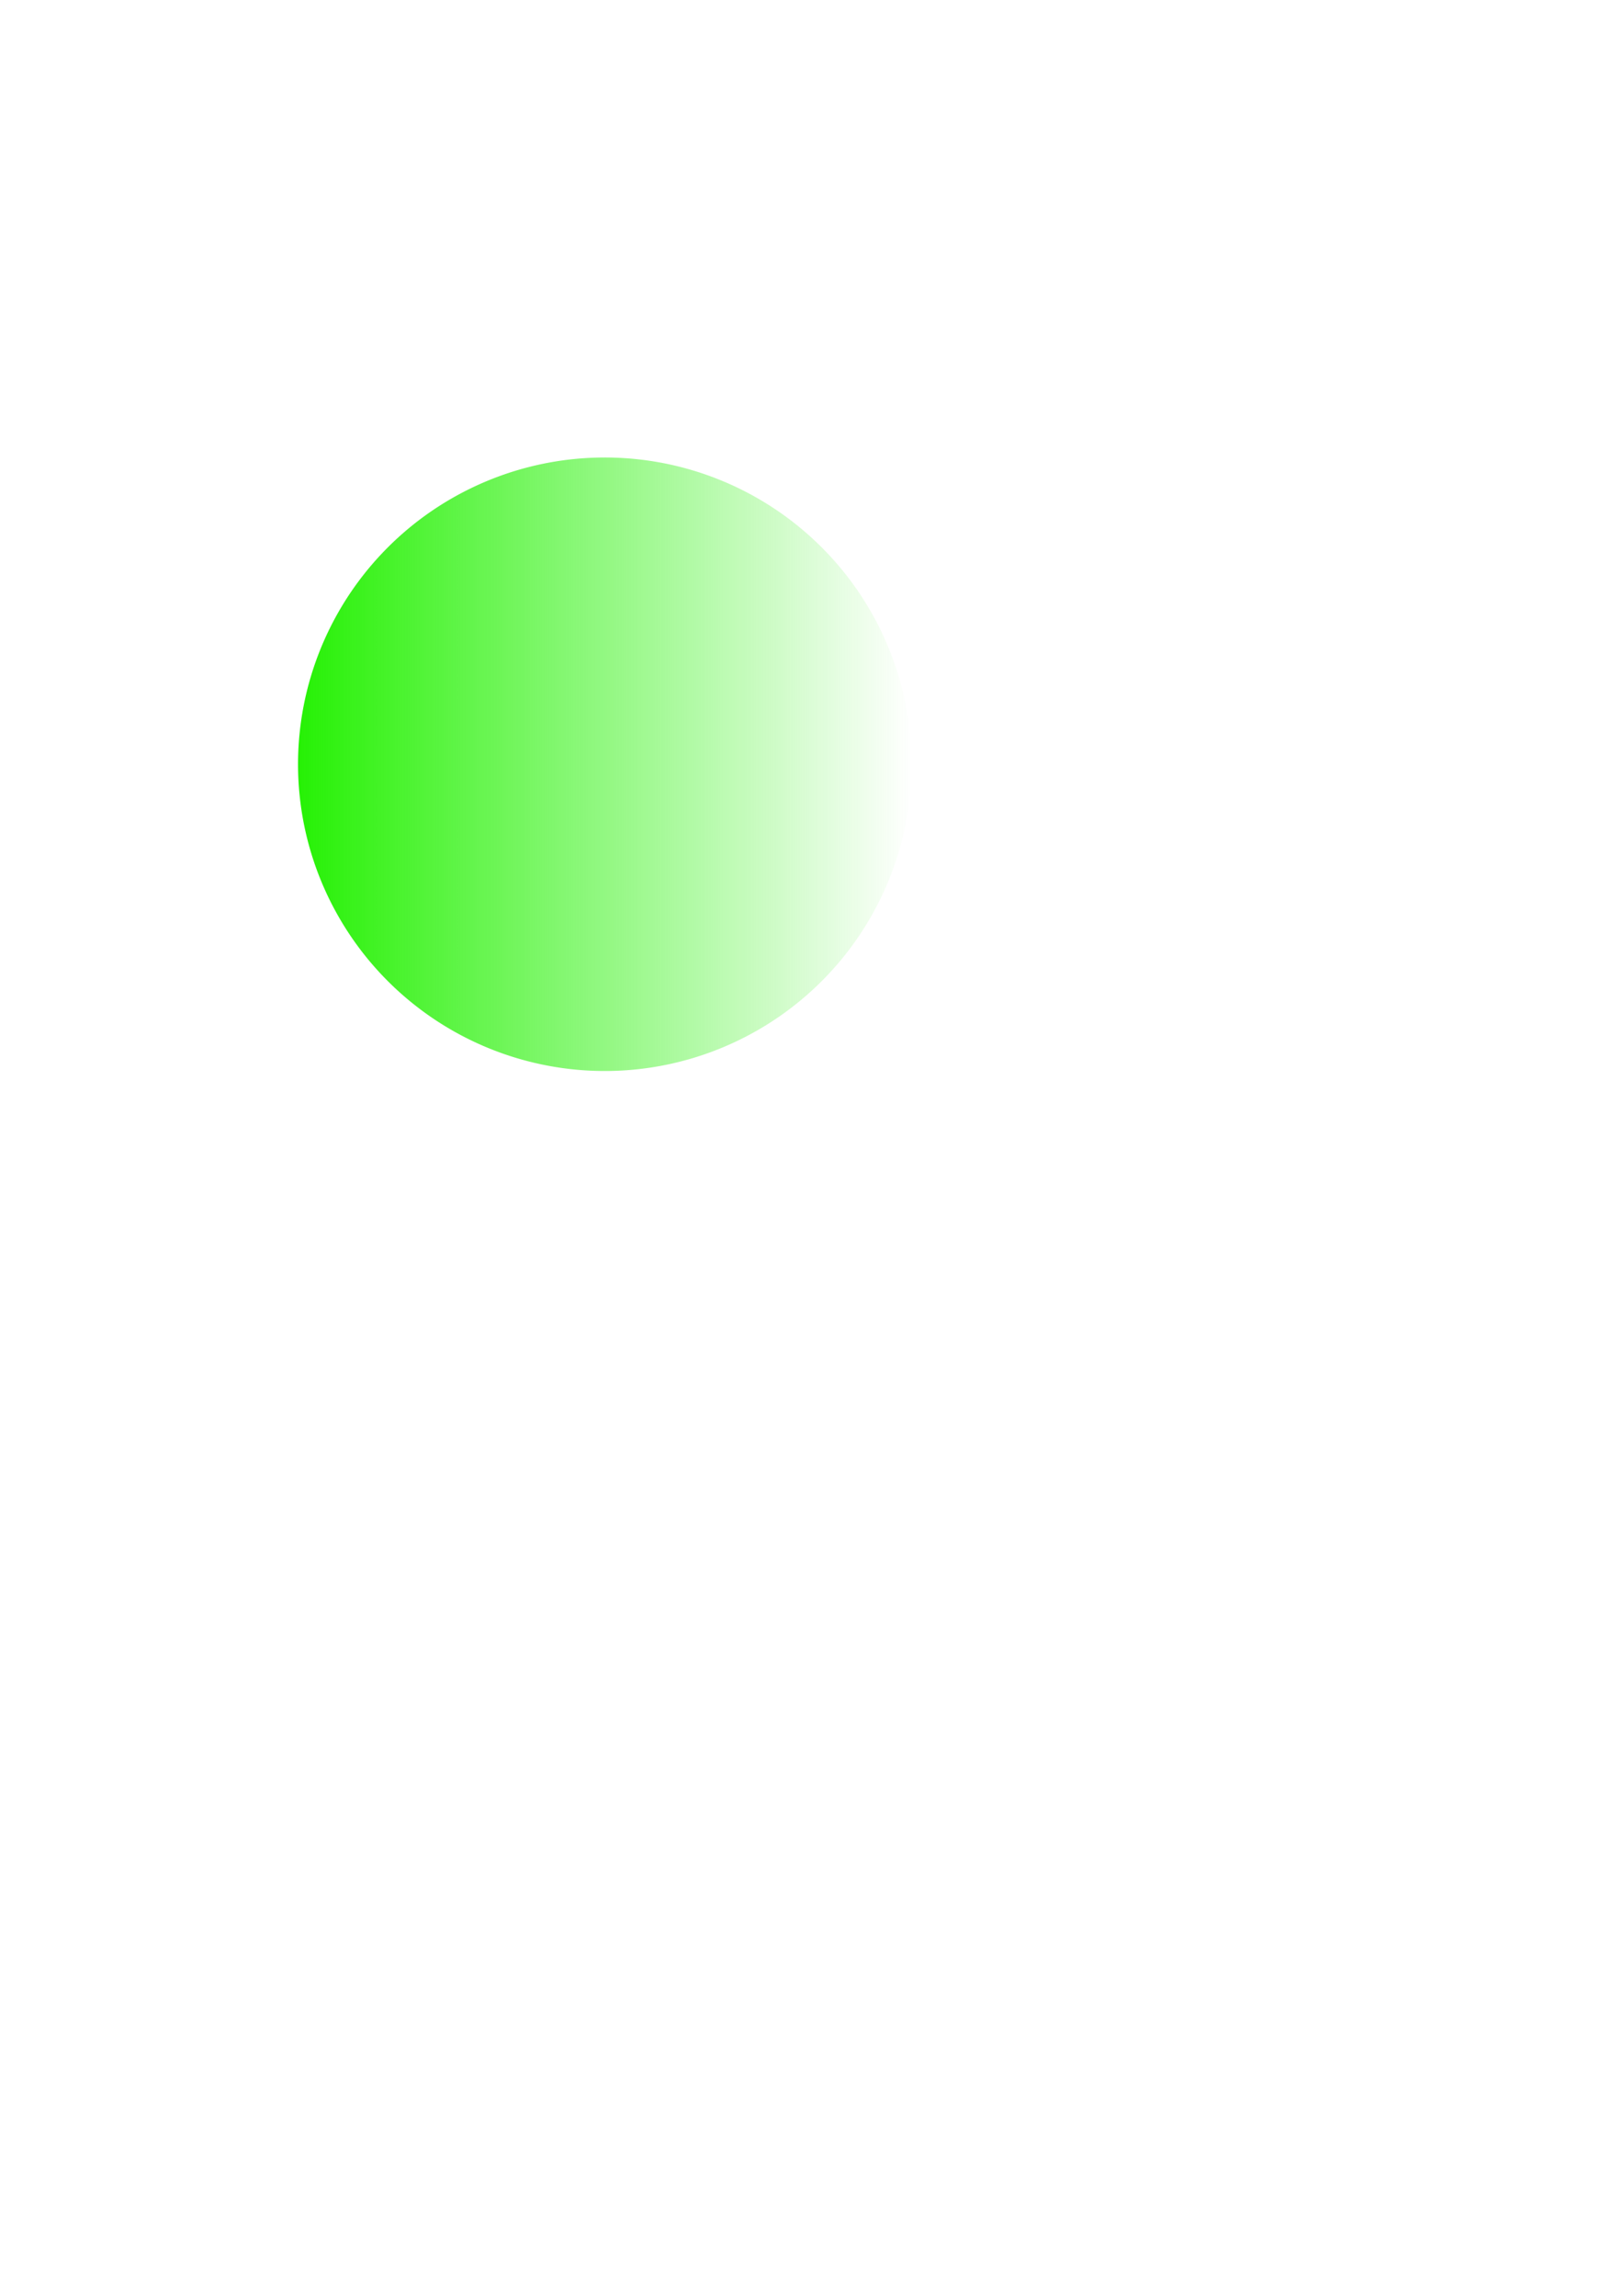 <?xml version="1.0" encoding="UTF-8" standalone="no"?>
<!-- Created with Inkscape (http://www.inkscape.org/) -->
<svg
   xmlns:dc="http://purl.org/dc/elements/1.1/"
   xmlns:cc="http://web.resource.org/cc/"
   xmlns:rdf="http://www.w3.org/1999/02/22-rdf-syntax-ns#"
   xmlns:svg="http://www.w3.org/2000/svg"
   xmlns="http://www.w3.org/2000/svg"
   xmlns:xlink="http://www.w3.org/1999/xlink"
   xmlns:sodipodi="http://sodipodi.sourceforge.net/DTD/sodipodi-0.dtd"
   xmlns:inkscape="http://www.inkscape.org/namespaces/inkscape"
   width="210mm"
   height="297mm"
   id="svg2"
   sodipodi:version="0.32"
   inkscape:version="0.45.1"
   sodipodi:docbase="/home/ppreux/public_html/img"
   sodipodi:docname="ptVert.svg"
   inkscape:output_extension="org.inkscape.output.svg.inkscape"
   inkscape:export-filename="/home/ppreux/public_html/img/ptRouge.png"
   inkscape:export-xdpi="90"
   inkscape:export-ydpi="90">
  <defs
     id="defs4">
    <linearGradient
       inkscape:collect="always"
       id="linearGradient5139">
      <stop
         style="stop-color:#26f105;stop-opacity:1;"
         offset="0"
         id="stop5141" />
      <stop
         style="stop-color:#26f105;stop-opacity:0;"
         offset="1"
         id="stop5143" />
    </linearGradient>
    <linearGradient
       id="linearGradient3134">
      <stop
         style="stop-color:#ff0000;stop-opacity:1;"
         offset="0"
         id="stop3136" />
      <stop
         style="stop-color:#ff0000;stop-opacity:0;"
         offset="1"
         id="stop3138" />
    </linearGradient>
    <linearGradient
       inkscape:collect="always"
       xlink:href="#linearGradient5139"
       id="linearGradient5145"
       x1="205.714"
       y1="503.791"
       x2="311.429"
       y2="503.791"
       gradientUnits="userSpaceOnUse" />
  </defs>
  <sodipodi:namedview
     id="base"
     pagecolor="#ffffff"
     bordercolor="#666666"
     borderopacity="1.0"
     inkscape:pageopacity="0.0"
     inkscape:pageshadow="2"
     inkscape:zoom="0.35"
     inkscape:cx="375"
     inkscape:cy="520"
     inkscape:document-units="px"
     inkscape:current-layer="layer1"
     inkscape:window-width="828"
     inkscape:window-height="589"
     inkscape:window-x="188"
     inkscape:window-y="0" />
  <g
     inkscape:label="Calque 1"
     inkscape:groupmode="layer"
     id="layer1">
    <path
       sodipodi:type="arc"
       style="opacity:1;fill:url(#linearGradient5145);fill-opacity:1.0;fill-rule:nonzero;stroke:none;stroke-width:5;stroke-linecap:round;stroke-linejoin:round;stroke-miterlimit:4;stroke-dasharray:none;stroke-dashoffset:0;stroke-opacity:1"
       id="path2160"
       sodipodi:cx="258.57144"
       sodipodi:cy="503.79074"
       sodipodi:rx="52.857143"
       sodipodi:ry="48.57143"
       d="M 311.429,503.791 A 52.857,48.571 0 1 1 311.352,501.171"
       sodipodi:start="0"
       sodipodi:end="6.2292336"
       sodipodi:open="true"
       transform="matrix(2.838,0,0,3.088,-438.07,-1182.034)" />
  </g>
</svg>
